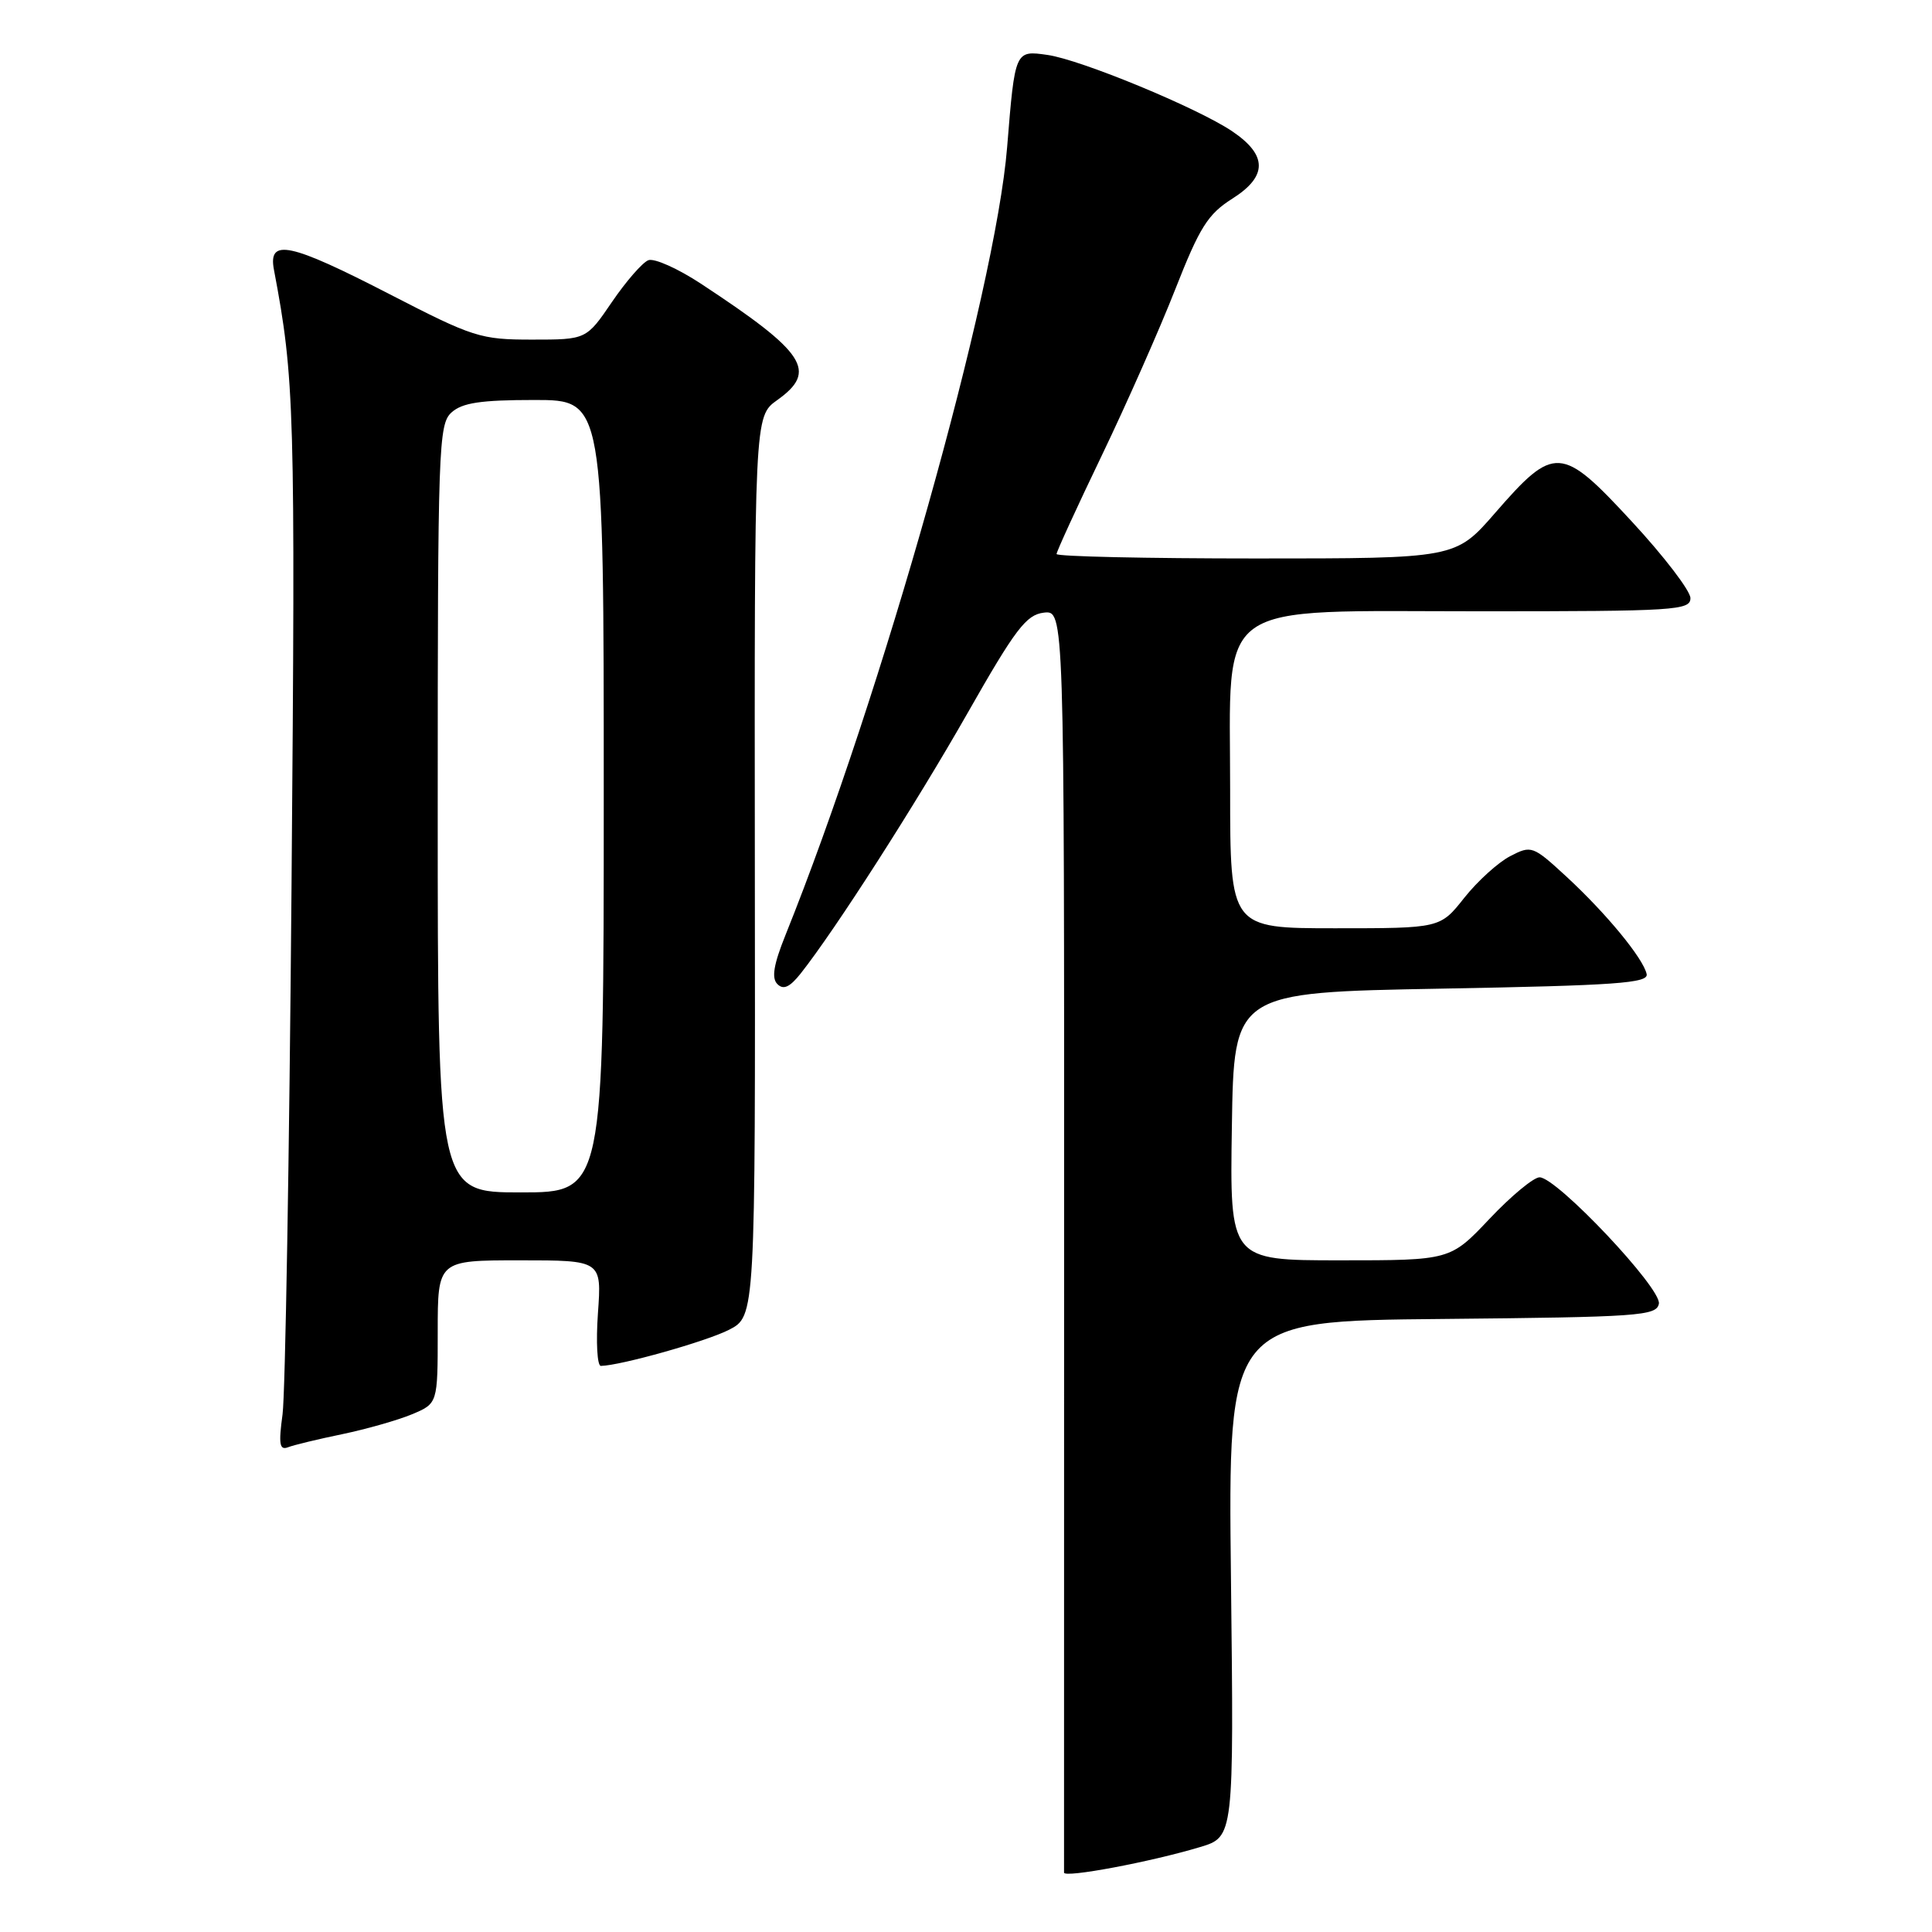 <?xml version="1.0" encoding="UTF-8" standalone="no"?>
<!DOCTYPE svg PUBLIC "-//W3C//DTD SVG 1.1//EN" "http://www.w3.org/Graphics/SVG/1.1/DTD/svg11.dtd" >
<svg xmlns="http://www.w3.org/2000/svg" xmlns:xlink="http://www.w3.org/1999/xlink" version="1.1" viewBox="0 0 256 256">
 <g >
 <path fill="currentColor"
d=" M 159.00 244.75 C 163.50 243.40 163.50 243.40 163.11 209.22 C 162.72 175.03 162.72 175.03 191.10 174.77 C 217.20 174.52 219.50 174.36 219.81 172.75 C 220.20 170.74 206.28 156.00 204.00 156.00 C 203.22 156.00 200.23 158.47 197.37 161.50 C 192.17 167.00 192.17 167.00 177.56 167.00 C 162.95 167.00 162.95 167.00 163.23 149.25 C 163.50 131.50 163.50 131.50 191.00 131.00 C 214.17 130.58 218.45 130.27 218.19 129.07 C 217.74 126.98 212.81 121.00 207.56 116.16 C 203.10 112.05 202.92 111.99 200.10 113.45 C 198.52 114.27 195.78 116.75 194.02 118.97 C 190.83 123.00 190.83 123.00 176.92 123.00 C 163.00 123.00 163.00 123.00 163.00 104.69 C 163.00 79.12 160.35 81.00 196.30 81.00 C 222.02 81.00 224.00 80.87 223.99 79.25 C 223.99 78.29 220.49 73.71 216.21 69.09 C 206.88 58.99 205.96 58.94 198.10 67.98 C 192.86 74.00 192.86 74.00 166.43 74.00 C 151.89 74.00 140.00 73.74 140.00 73.41 C 140.00 73.09 142.69 67.22 145.98 60.38 C 149.27 53.53 153.66 43.61 155.73 38.33 C 158.97 30.09 160.04 28.38 163.31 26.31 C 167.98 23.35 167.96 20.55 163.25 17.38 C 158.65 14.29 143.20 7.90 138.80 7.28 C 134.49 6.66 134.49 6.66 133.45 19.50 C 131.90 38.69 116.86 92.14 104.08 123.90 C 102.50 127.83 102.21 129.61 103.01 130.40 C 103.81 131.20 104.65 130.81 106.09 129.00 C 110.69 123.18 121.32 106.59 128.20 94.50 C 134.55 83.33 135.98 81.46 138.31 81.18 C 141.02 80.87 141.02 80.87 141.00 164.18 C 140.99 210.01 140.98 247.79 140.99 248.13 C 141.00 248.87 152.46 246.72 159.00 244.75 Z  M 45.37 190.03 C 48.57 189.36 52.72 188.18 54.59 187.40 C 58.00 185.97 58.00 185.97 58.00 176.49 C 58.00 167.00 58.00 167.00 68.87 167.00 C 79.73 167.00 79.73 167.00 79.23 174.00 C 78.96 177.85 79.13 180.99 79.62 180.99 C 82.25 180.94 93.57 177.75 96.59 176.21 C 100.09 174.41 100.09 174.41 100.02 114.79 C 99.96 55.17 99.96 55.17 102.98 53.02 C 108.37 49.18 106.79 46.75 92.92 37.62 C 89.84 35.59 86.69 34.18 85.91 34.48 C 85.13 34.78 82.96 37.27 81.09 40.01 C 77.69 45.00 77.69 45.00 70.50 45.00 C 63.67 45.00 62.72 44.70 51.66 39.00 C 38.37 32.15 35.50 31.54 36.30 35.75 C 39.03 50.18 39.15 54.07 38.63 117.27 C 38.34 153.15 37.80 184.71 37.44 187.40 C 36.90 191.35 37.04 192.20 38.16 191.77 C 38.93 191.47 42.17 190.69 45.37 190.03 Z  M 58.00 107.15 C 58.00 59.17 58.10 56.22 59.83 54.65 C 61.25 53.37 63.70 53.00 70.83 53.00 C 80.00 53.00 80.00 53.00 80.00 105.50 C 80.00 158.00 80.00 158.00 69.00 158.00 C 58.00 158.00 58.00 158.00 58.00 107.15 Z "/>
</g>
</svg>